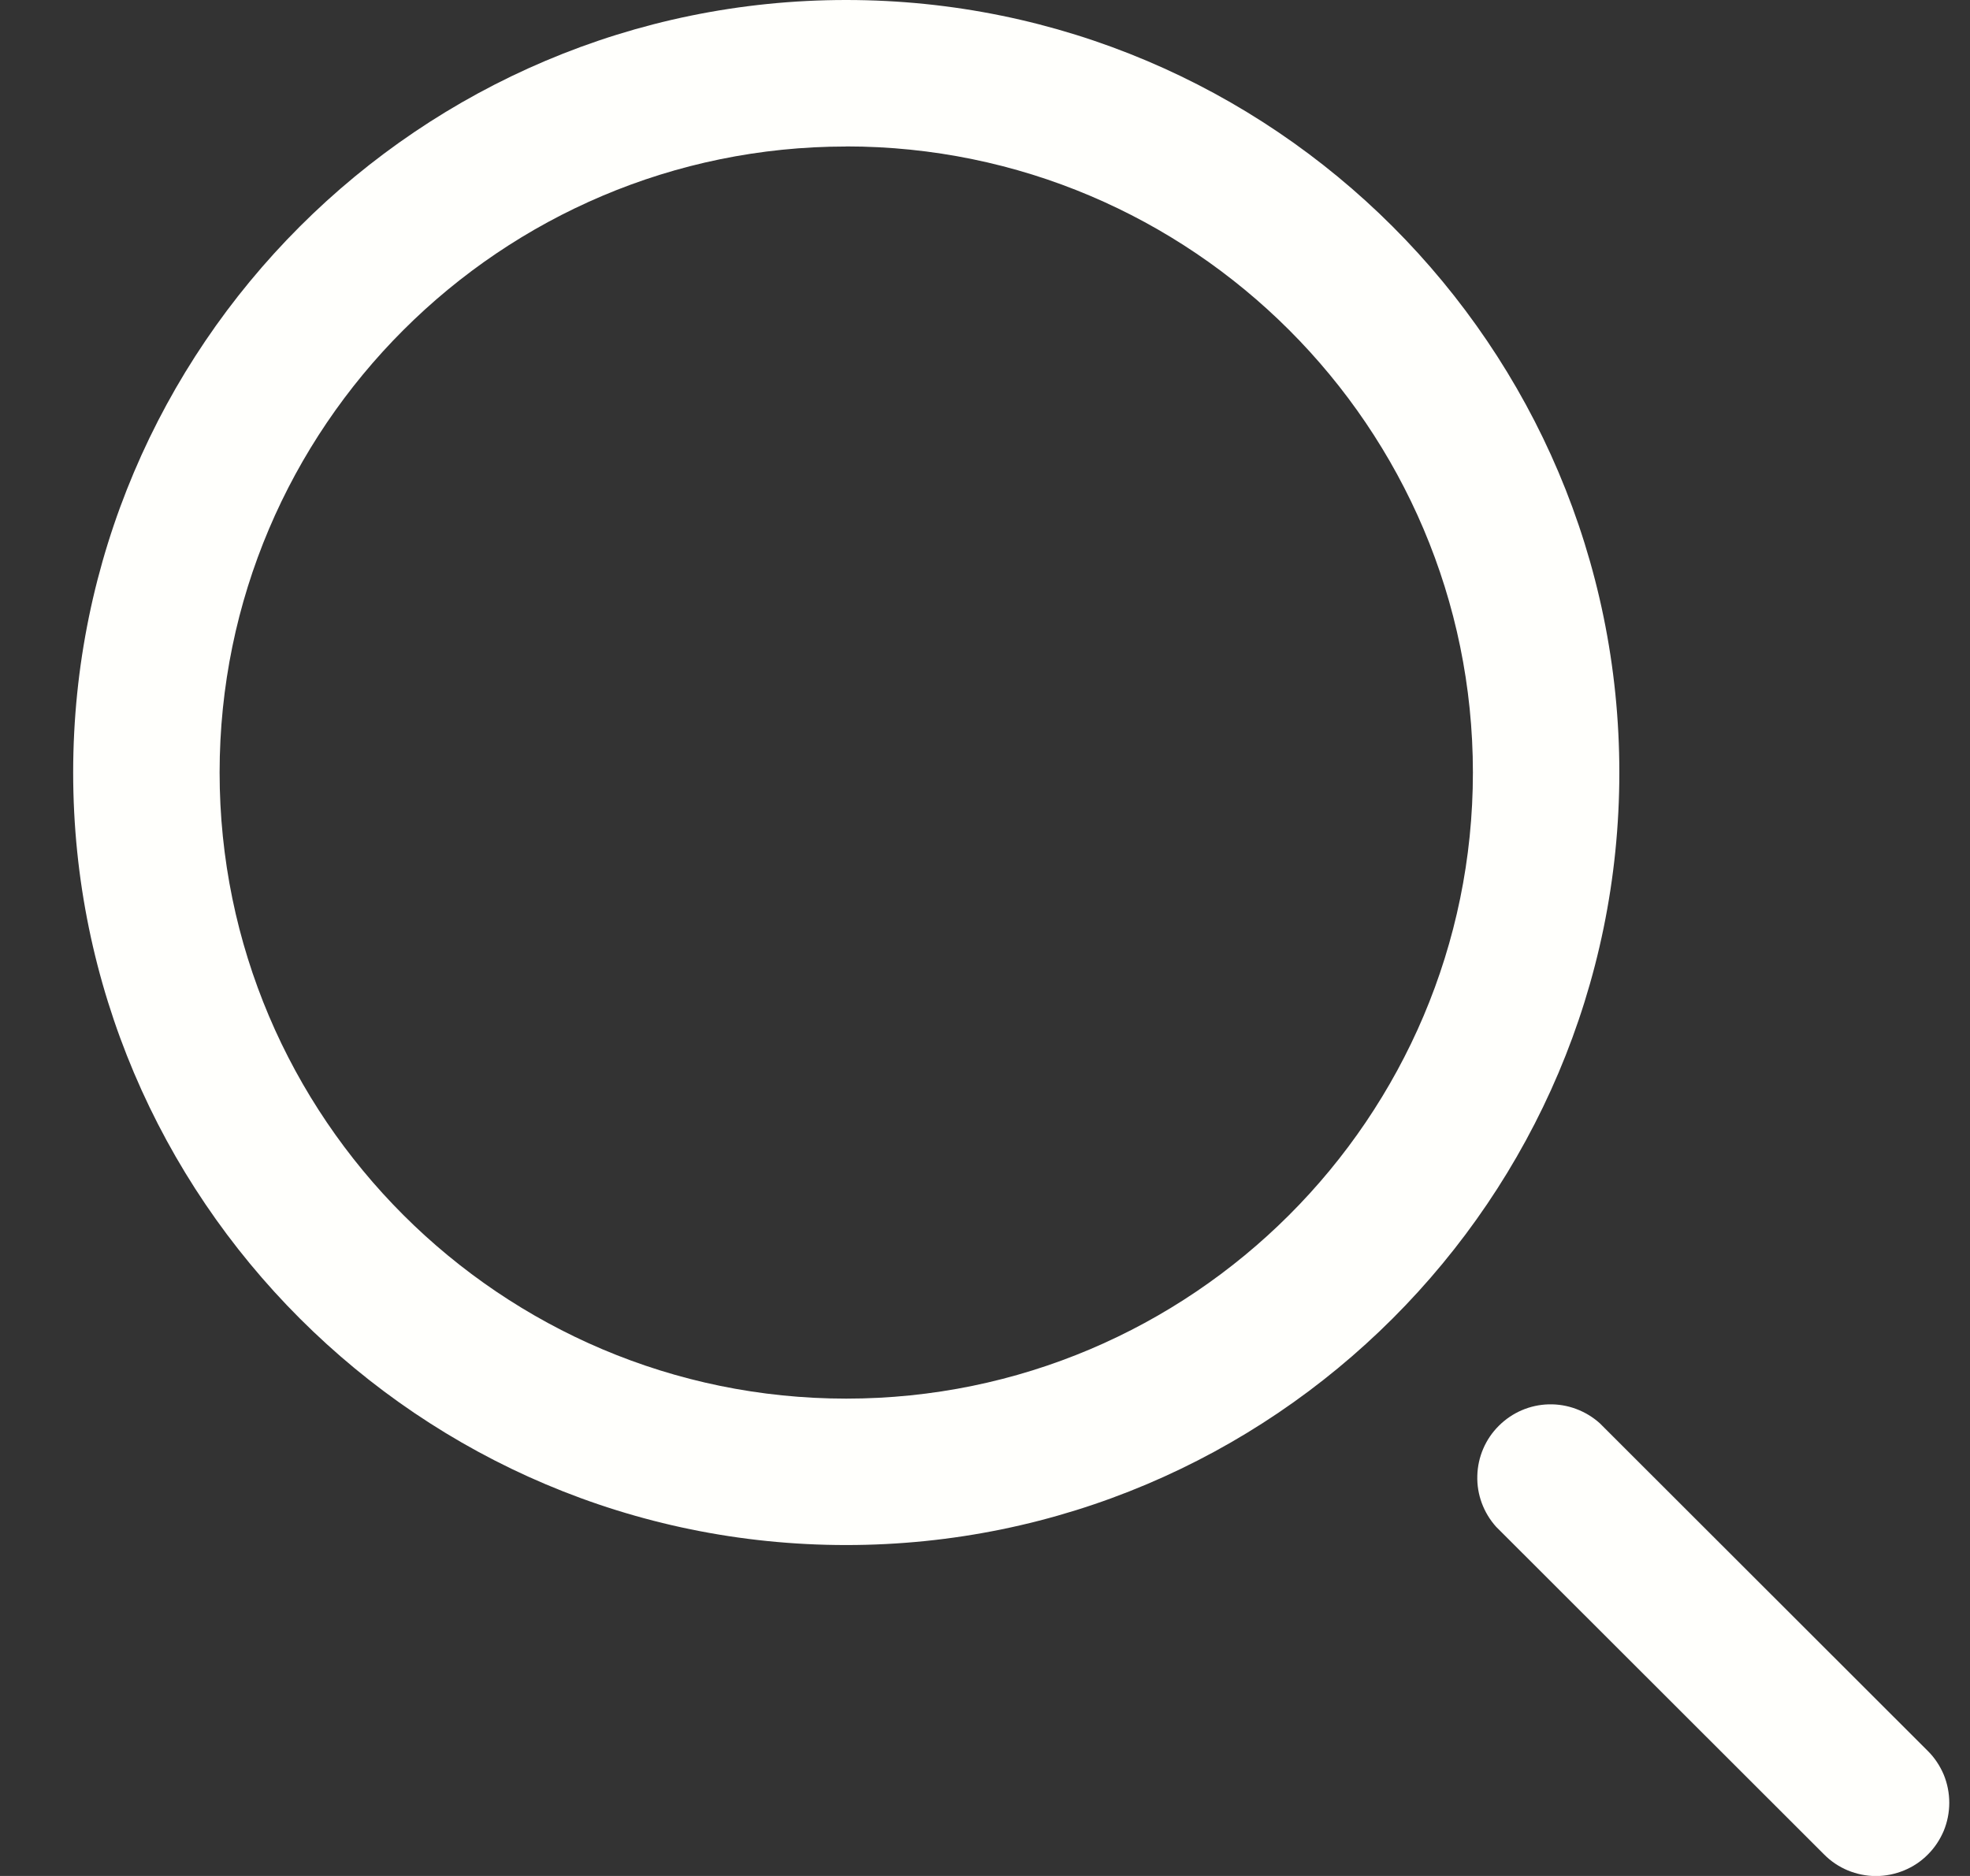 <svg width="21" height="20" viewBox="0 0 21 20" fill="none" xmlns="http://www.w3.org/2000/svg">
<rect x="0" y="0" width="21" height="20" fill="#333333" stroke="none"/>
<path d="M9.02 16.472C4.477 16.472 0.78 12.777 0.78 8.236C0.78 3.695 4.476 0 9.02 0C13.565 0 17.262 3.695 17.262 8.236C17.262 12.777 13.565 16.472 9.02 16.472ZM9.02 1.562C5.338 1.562 2.341 4.556 2.341 8.236C2.341 11.916 5.338 14.911 9.021 14.911C12.704 14.911 15.701 11.916 15.701 8.236C15.701 4.556 12.704 1.561 9.021 1.561L9.02 1.562ZM20.55 19.772C20.623 19.7 20.68 19.613 20.72 19.519C20.759 19.424 20.779 19.322 20.779 19.22C20.779 19.117 20.759 19.015 20.72 18.92C20.68 18.826 20.623 18.739 20.55 18.667L17.054 15.174C16.905 15.04 16.71 14.967 16.51 14.972C16.309 14.977 16.119 15.059 15.977 15.201C15.835 15.342 15.753 15.533 15.748 15.734C15.742 15.934 15.815 16.129 15.949 16.278L19.445 19.771C19.517 19.844 19.604 19.902 19.698 19.941C19.793 19.98 19.895 20.001 19.997 20.001C20.1 20.001 20.202 19.98 20.297 19.941C20.392 19.902 20.478 19.845 20.55 19.772Z" fill="#FFFFFC"/>
</svg>
